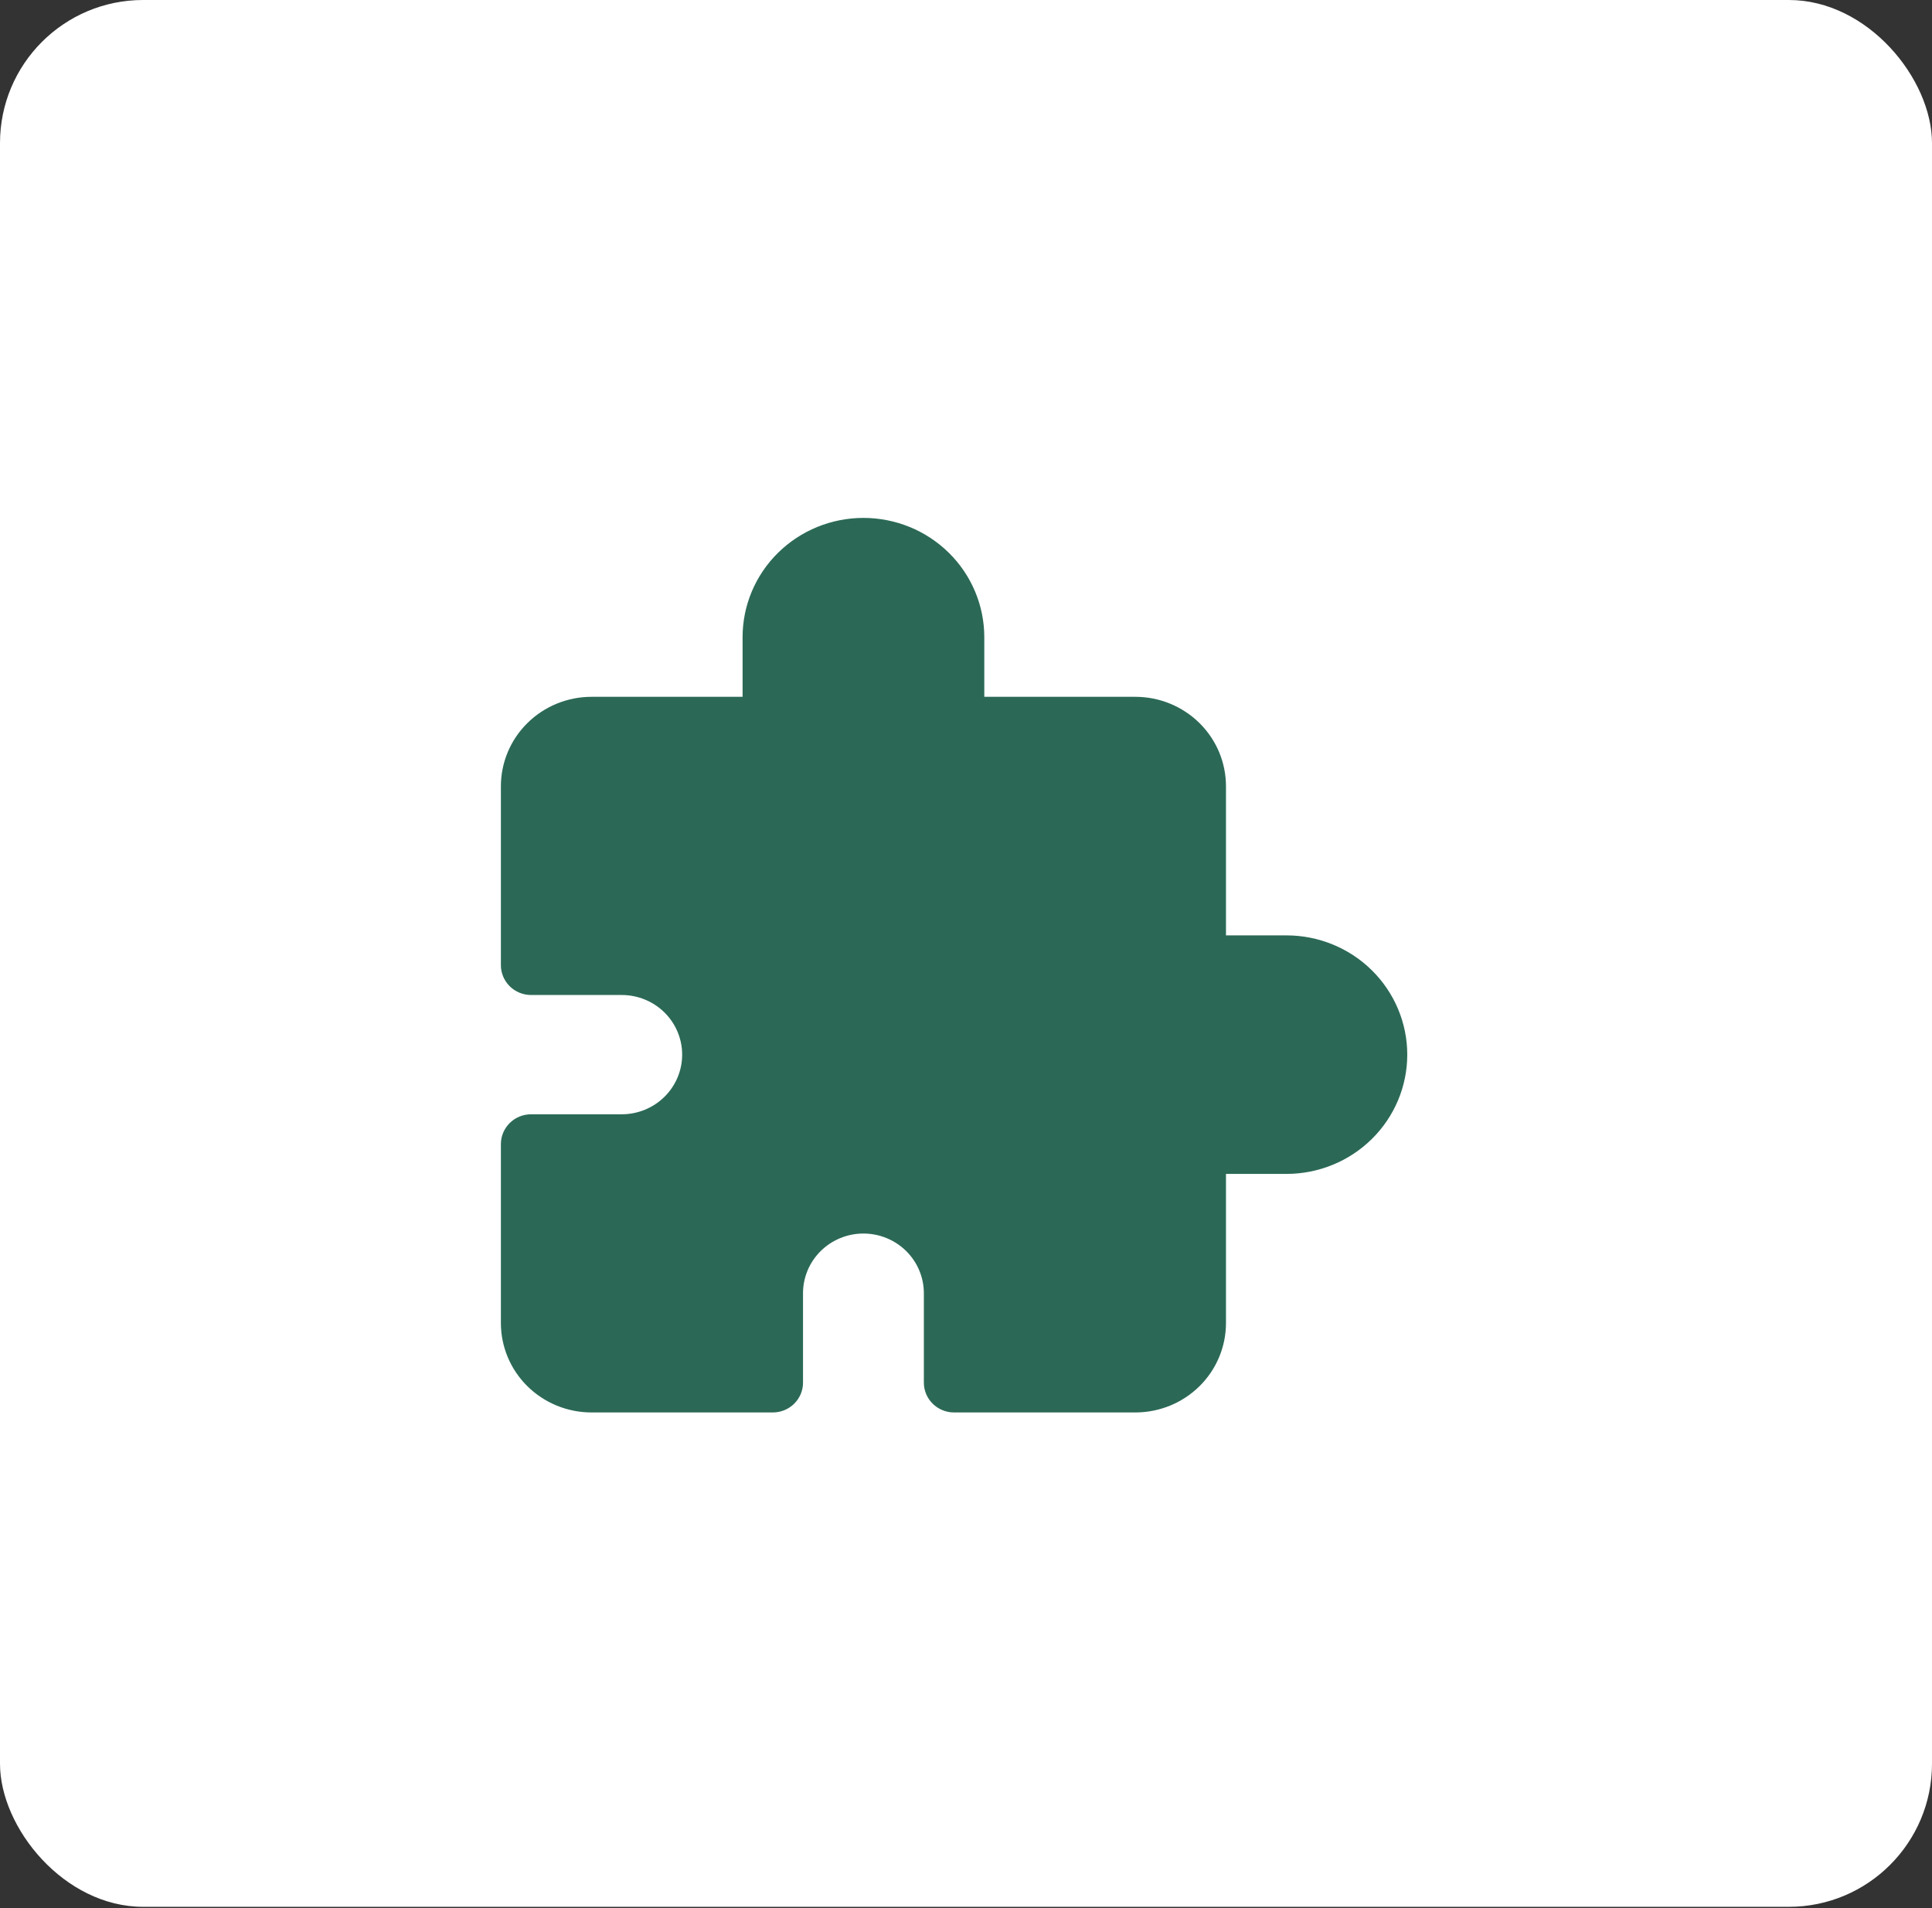 <svg width="81" height="80" viewBox="0 0 81 80" fill="none" xmlns="http://www.w3.org/2000/svg">
<rect x="0" y="0" width="81" height="80" fill="#333333" stroke="none"/>
<rect width="81" height="79.946" rx="6" fill="white"/>
<path d="M53.933 39.217H51.4V32.966C51.4 31.971 51 31.017 50.287 30.314C49.574 29.61 48.608 29.215 47.6 29.215H41.267V26.715C41.267 25.388 40.733 24.116 39.783 23.179C38.833 22.241 37.544 21.714 36.2 21.714C34.856 21.714 33.568 22.241 32.617 23.179C31.667 24.116 31.133 25.388 31.133 26.715V29.215H24.8C23.792 29.215 22.826 29.61 22.113 30.314C21.4 31.017 21 31.971 21 32.966V40.467C21 40.798 21.134 41.116 21.371 41.351C21.608 41.585 21.931 41.717 22.267 41.717H26.067C26.738 41.717 27.383 41.98 27.858 42.449C28.333 42.918 28.6 43.554 28.6 44.217C28.6 44.88 28.333 45.516 27.858 45.985C27.383 46.454 26.738 46.718 26.067 46.718H22.267C21.931 46.718 21.608 46.849 21.371 47.084C21.134 47.318 21 47.636 21 47.968V55.469C21 56.464 21.4 57.418 22.113 58.121C22.826 58.824 23.792 59.219 24.8 59.219H32.4C32.736 59.219 33.058 59.088 33.296 58.853C33.533 58.619 33.667 58.301 33.667 57.969V54.219C33.667 53.556 33.934 52.92 34.409 52.451C34.884 51.982 35.528 51.718 36.2 51.718C36.872 51.718 37.516 51.982 37.991 52.451C38.466 52.92 38.733 53.556 38.733 54.219V57.969C38.733 58.301 38.867 58.619 39.104 58.853C39.342 59.088 39.664 59.219 40 59.219H47.6C48.608 59.219 49.574 58.824 50.287 58.121C51 57.418 51.4 56.464 51.4 55.469V49.218H53.933C55.277 49.218 56.566 48.691 57.516 47.753C58.466 46.816 59 45.544 59 44.217C59 42.891 58.466 41.619 57.516 40.681C56.566 39.743 55.277 39.217 53.933 39.217V39.217Z" fill="#2B6956"/>
</svg>
